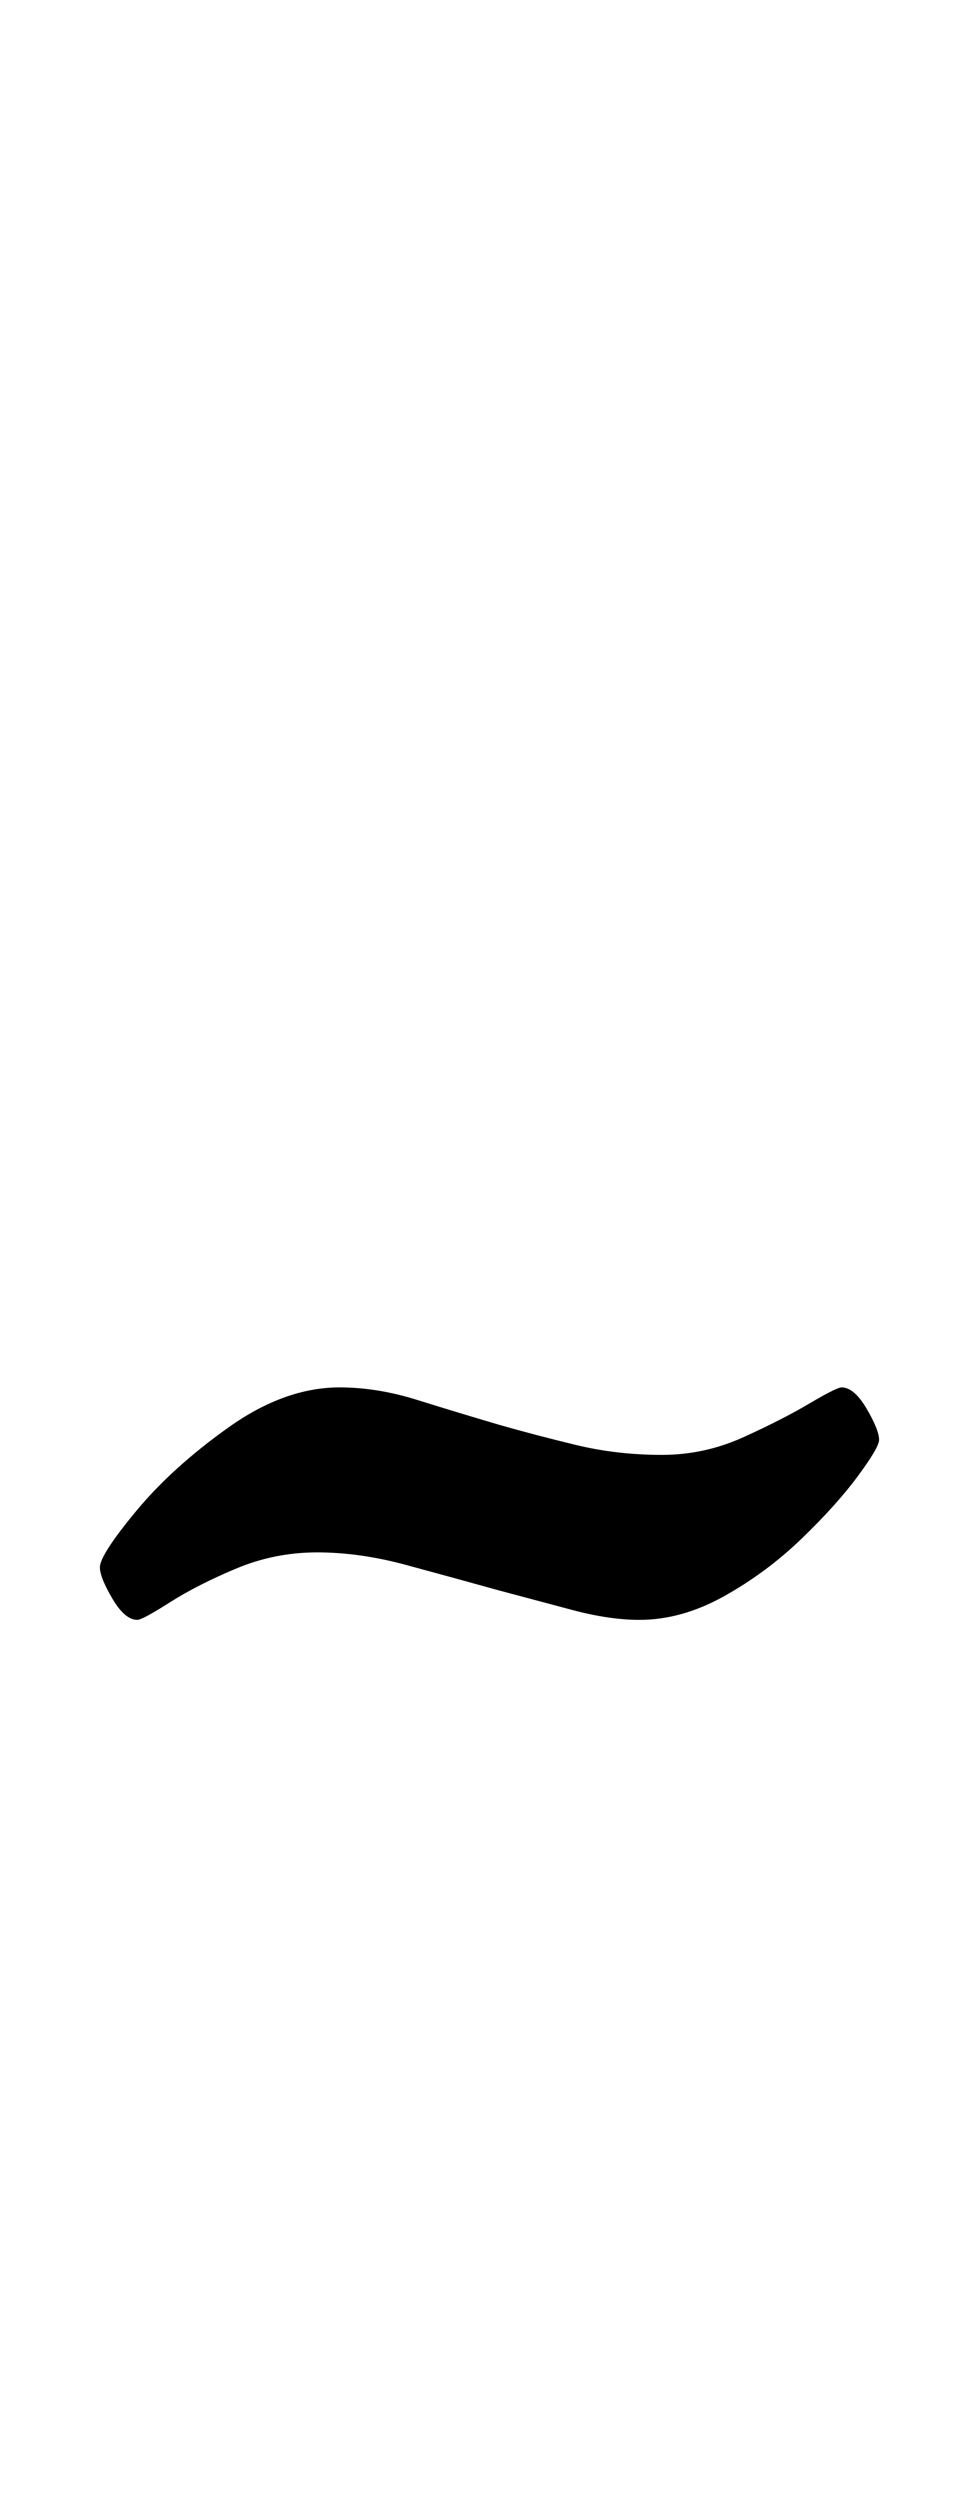 <?xml version="1.0" standalone="no"?>
<!DOCTYPE svg PUBLIC "-//W3C//DTD SVG 1.1//EN" "http://www.w3.org/Graphics/SVG/1.1/DTD/svg11.dtd" >
<svg xmlns="http://www.w3.org/2000/svg" xmlns:xlink="http://www.w3.org/1999/xlink" version="1.1" viewBox="-10 0 382 1000">
  <g transform="matrix(1 0 0 -1 0 800)">
   <path fill="currentColor"
d="M45 152q-5 0 -10 8.5t-5 12.5q0 5 14.5 22.5t37 33.5t44.5 16q15 0 31 -5t33 -10q14 -4 30.5 -8t34.5 -4q17 0 32.5 7t26.5 13.5t13 6.5q5 0 10 -8.5t5 -12.5q0 -3 -8.5 -14.5t-22.5 -25t-31 -23t-34 -9.5q-12 0 -27 4l-30 8q-18 5 -36.5 10t-35.5 5t-32.5 -6.5
t-26.5 -13.5t-13 -7z" />
  </g>

</svg>
